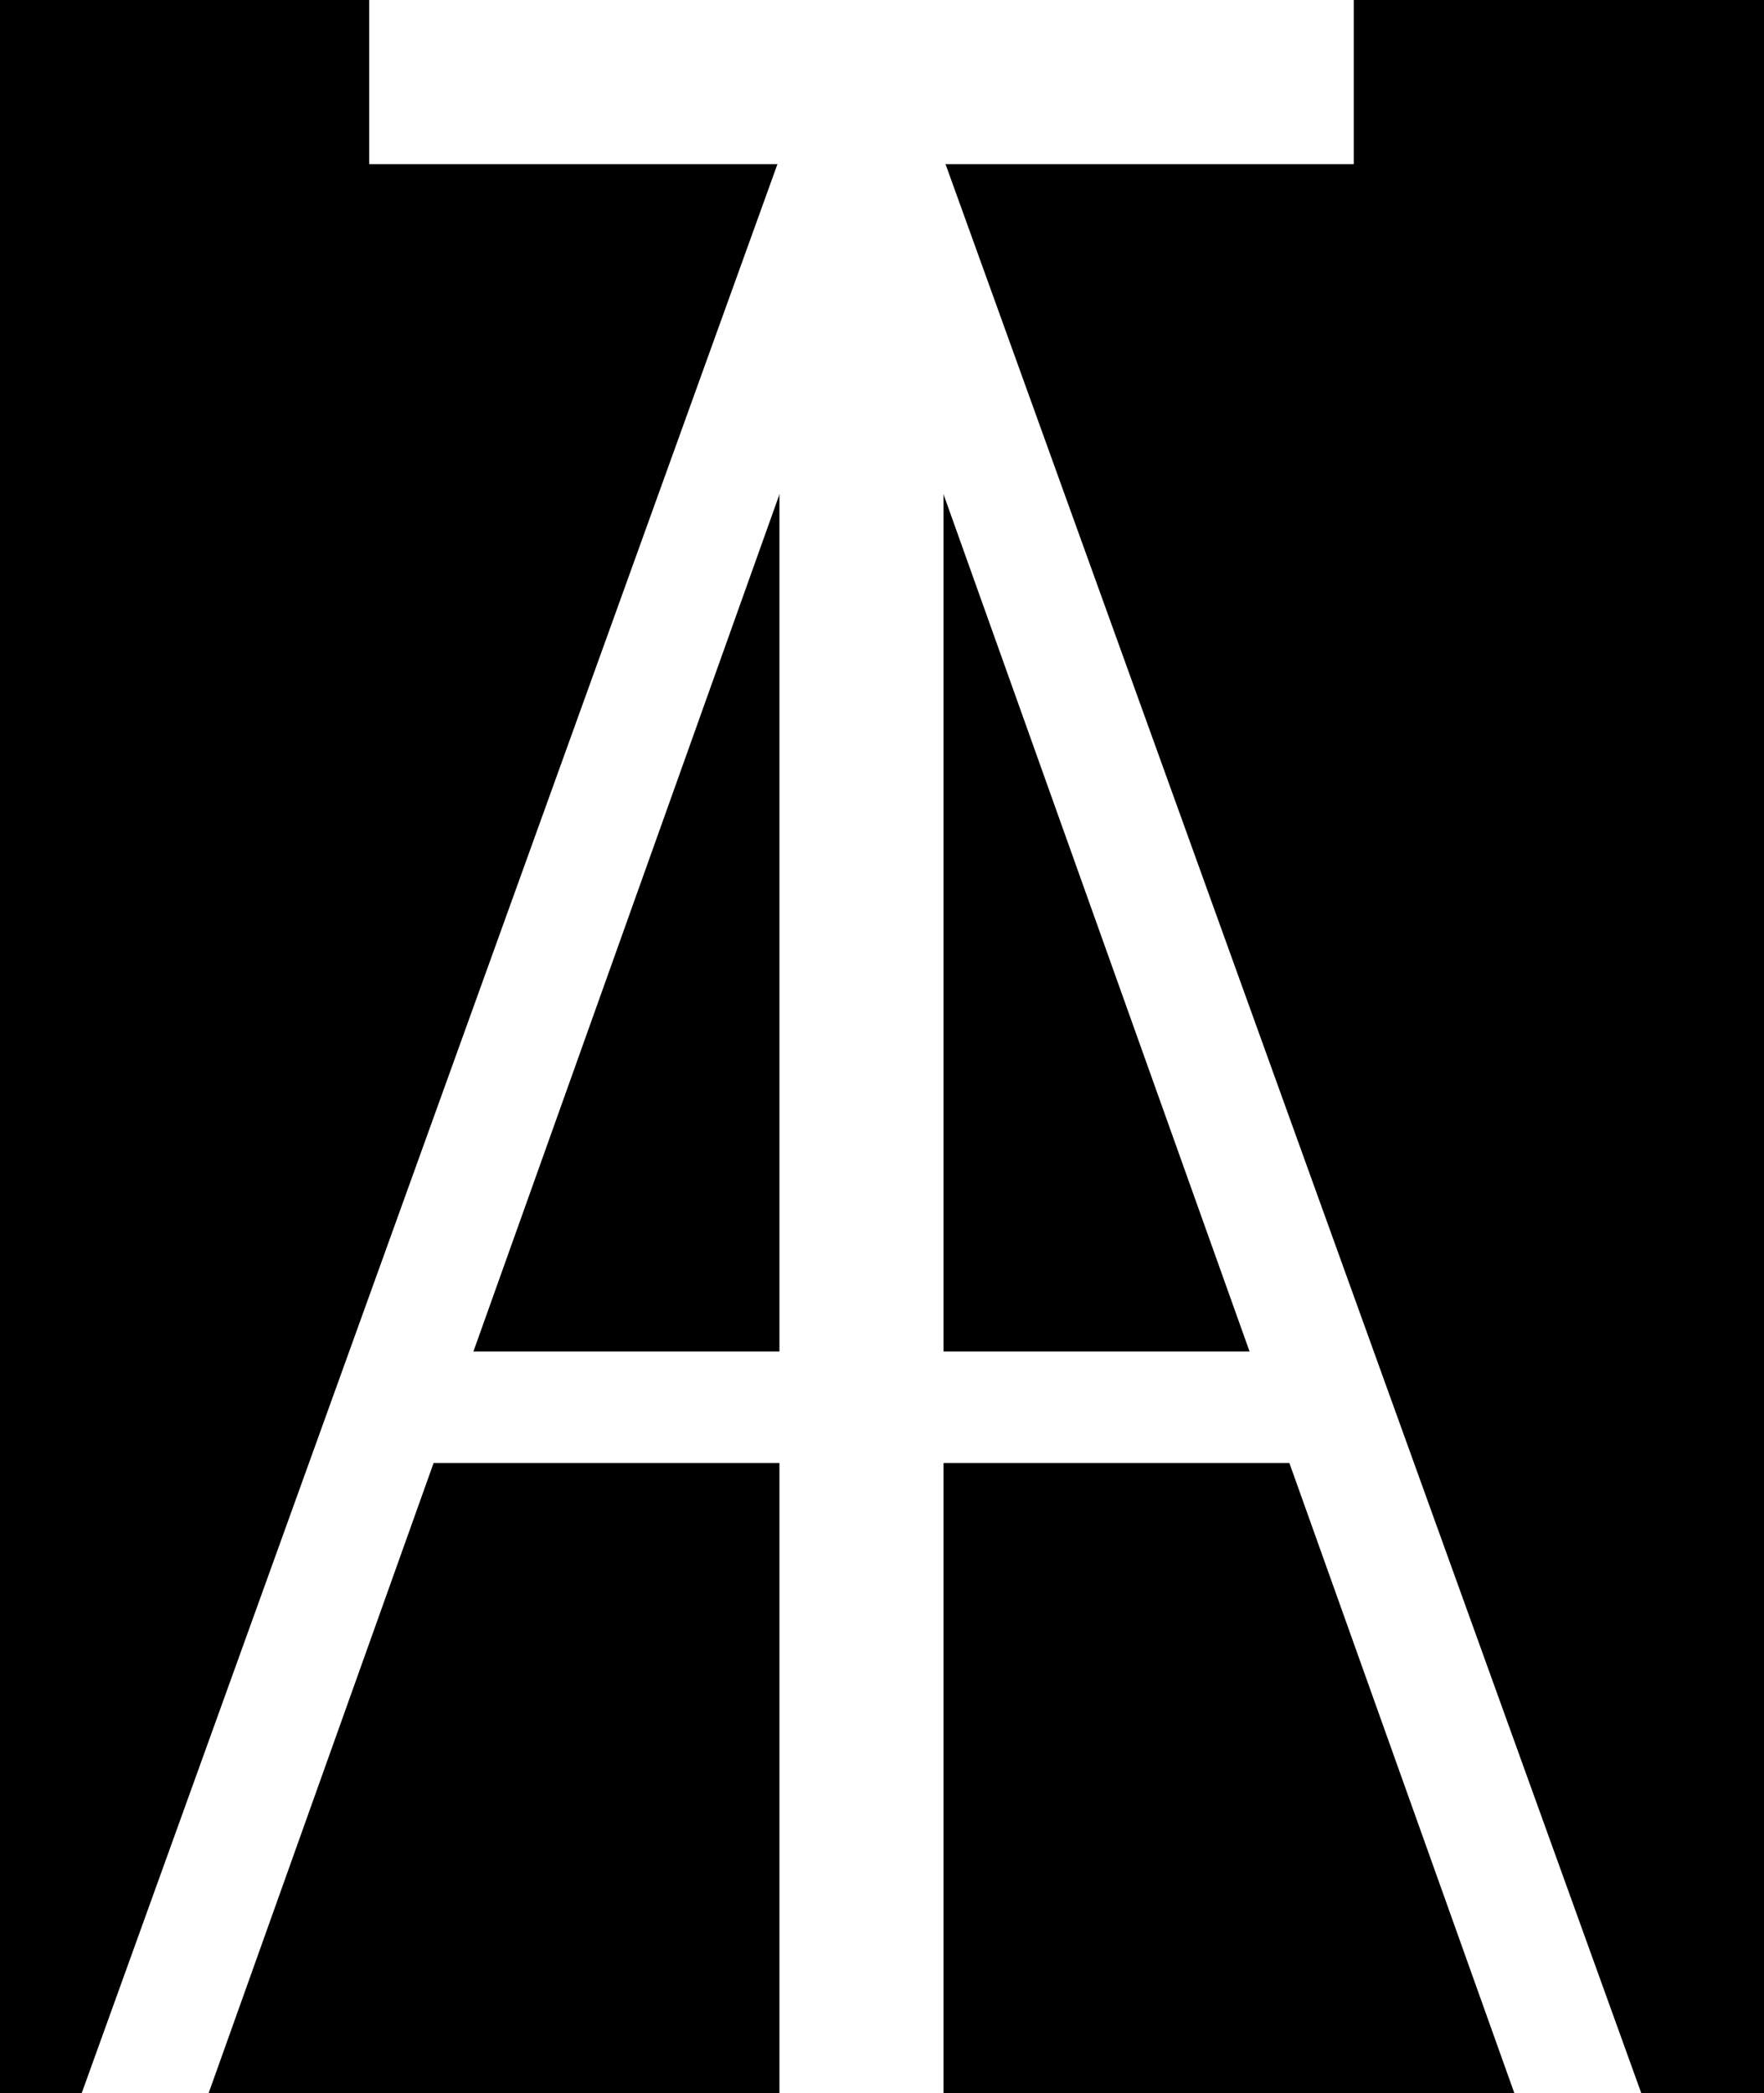 <svg width="43" height="51" viewBox="0 0 43 51" fill="" xmlns="http://www.w3.org/2000/svg">
<rect width="43" height="51" fill="black"/>
<path d="M5.086 51H1.992L19.312 3H22.688L40.008 51H36.914L21.117 6.773H20.883L5.086 51ZM9.469 32.93H32.531V35.648H9.469V32.93Z" fill="white"/>
<rect x="19" y="3" width="4" height="48" fill="white"/>
<rect x="33" width="4" height="24" transform="rotate(90 33 0)" fill="white"/>
</svg>
